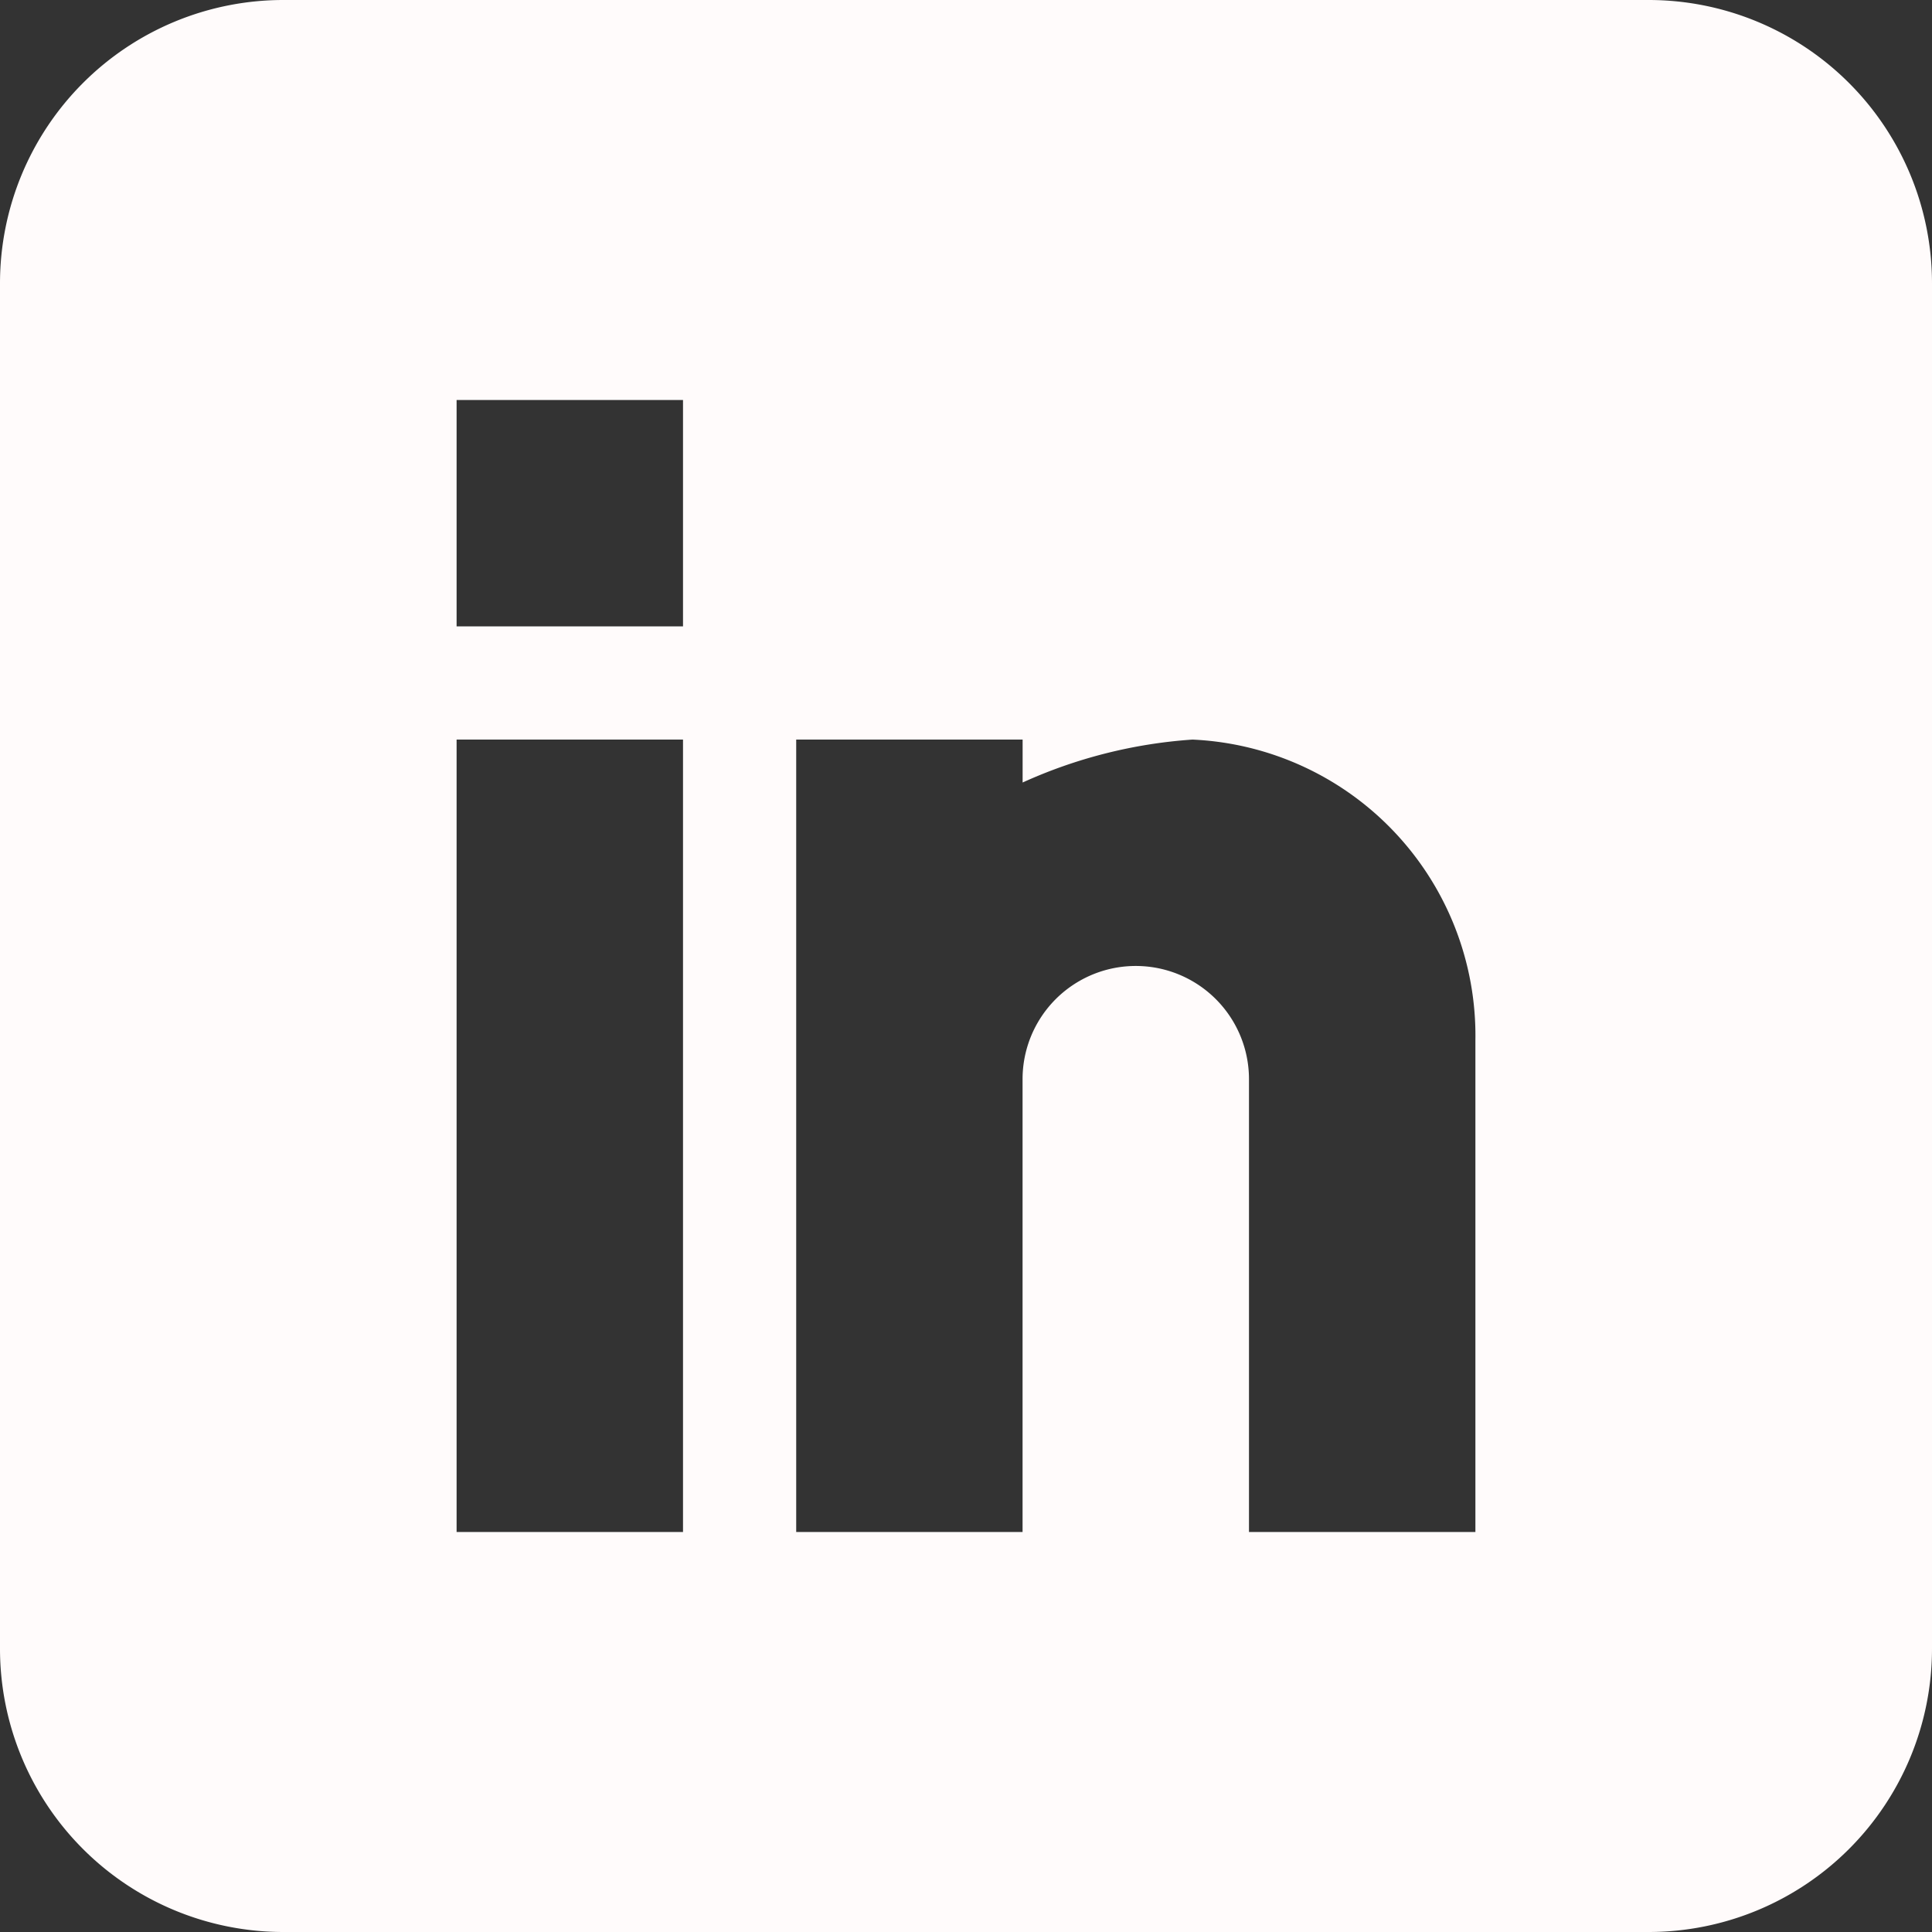 <svg xmlns="http://www.w3.org/2000/svg" viewBox="0 0 36 36"><rect x="0" y="0" width="36" height="36" fill="#333333" stroke="none"/><defs><style>.a{fill:#fffbfb;}</style></defs><path class="a" d="M30.727,0H5.273A5.28,5.28,0,0,0,0,5.273V30.727A5.28,5.28,0,0,0,5.273,36H30.727A5.28,5.28,0,0,0,36,30.727V5.273A5.28,5.28,0,0,0,30.727,0Zm-18,28.547H8.508V13.781h4.219Zm0-16.875H8.508V7.453h4.219ZM27.492,28.547H23.273V20.109a2.109,2.109,0,1,0-4.219,0v8.438H14.836V13.781h4.219v.8a9.145,9.145,0,0,1,3.164-.8,5.522,5.522,0,0,1,5.273,5.6Zm0,0"/></svg>